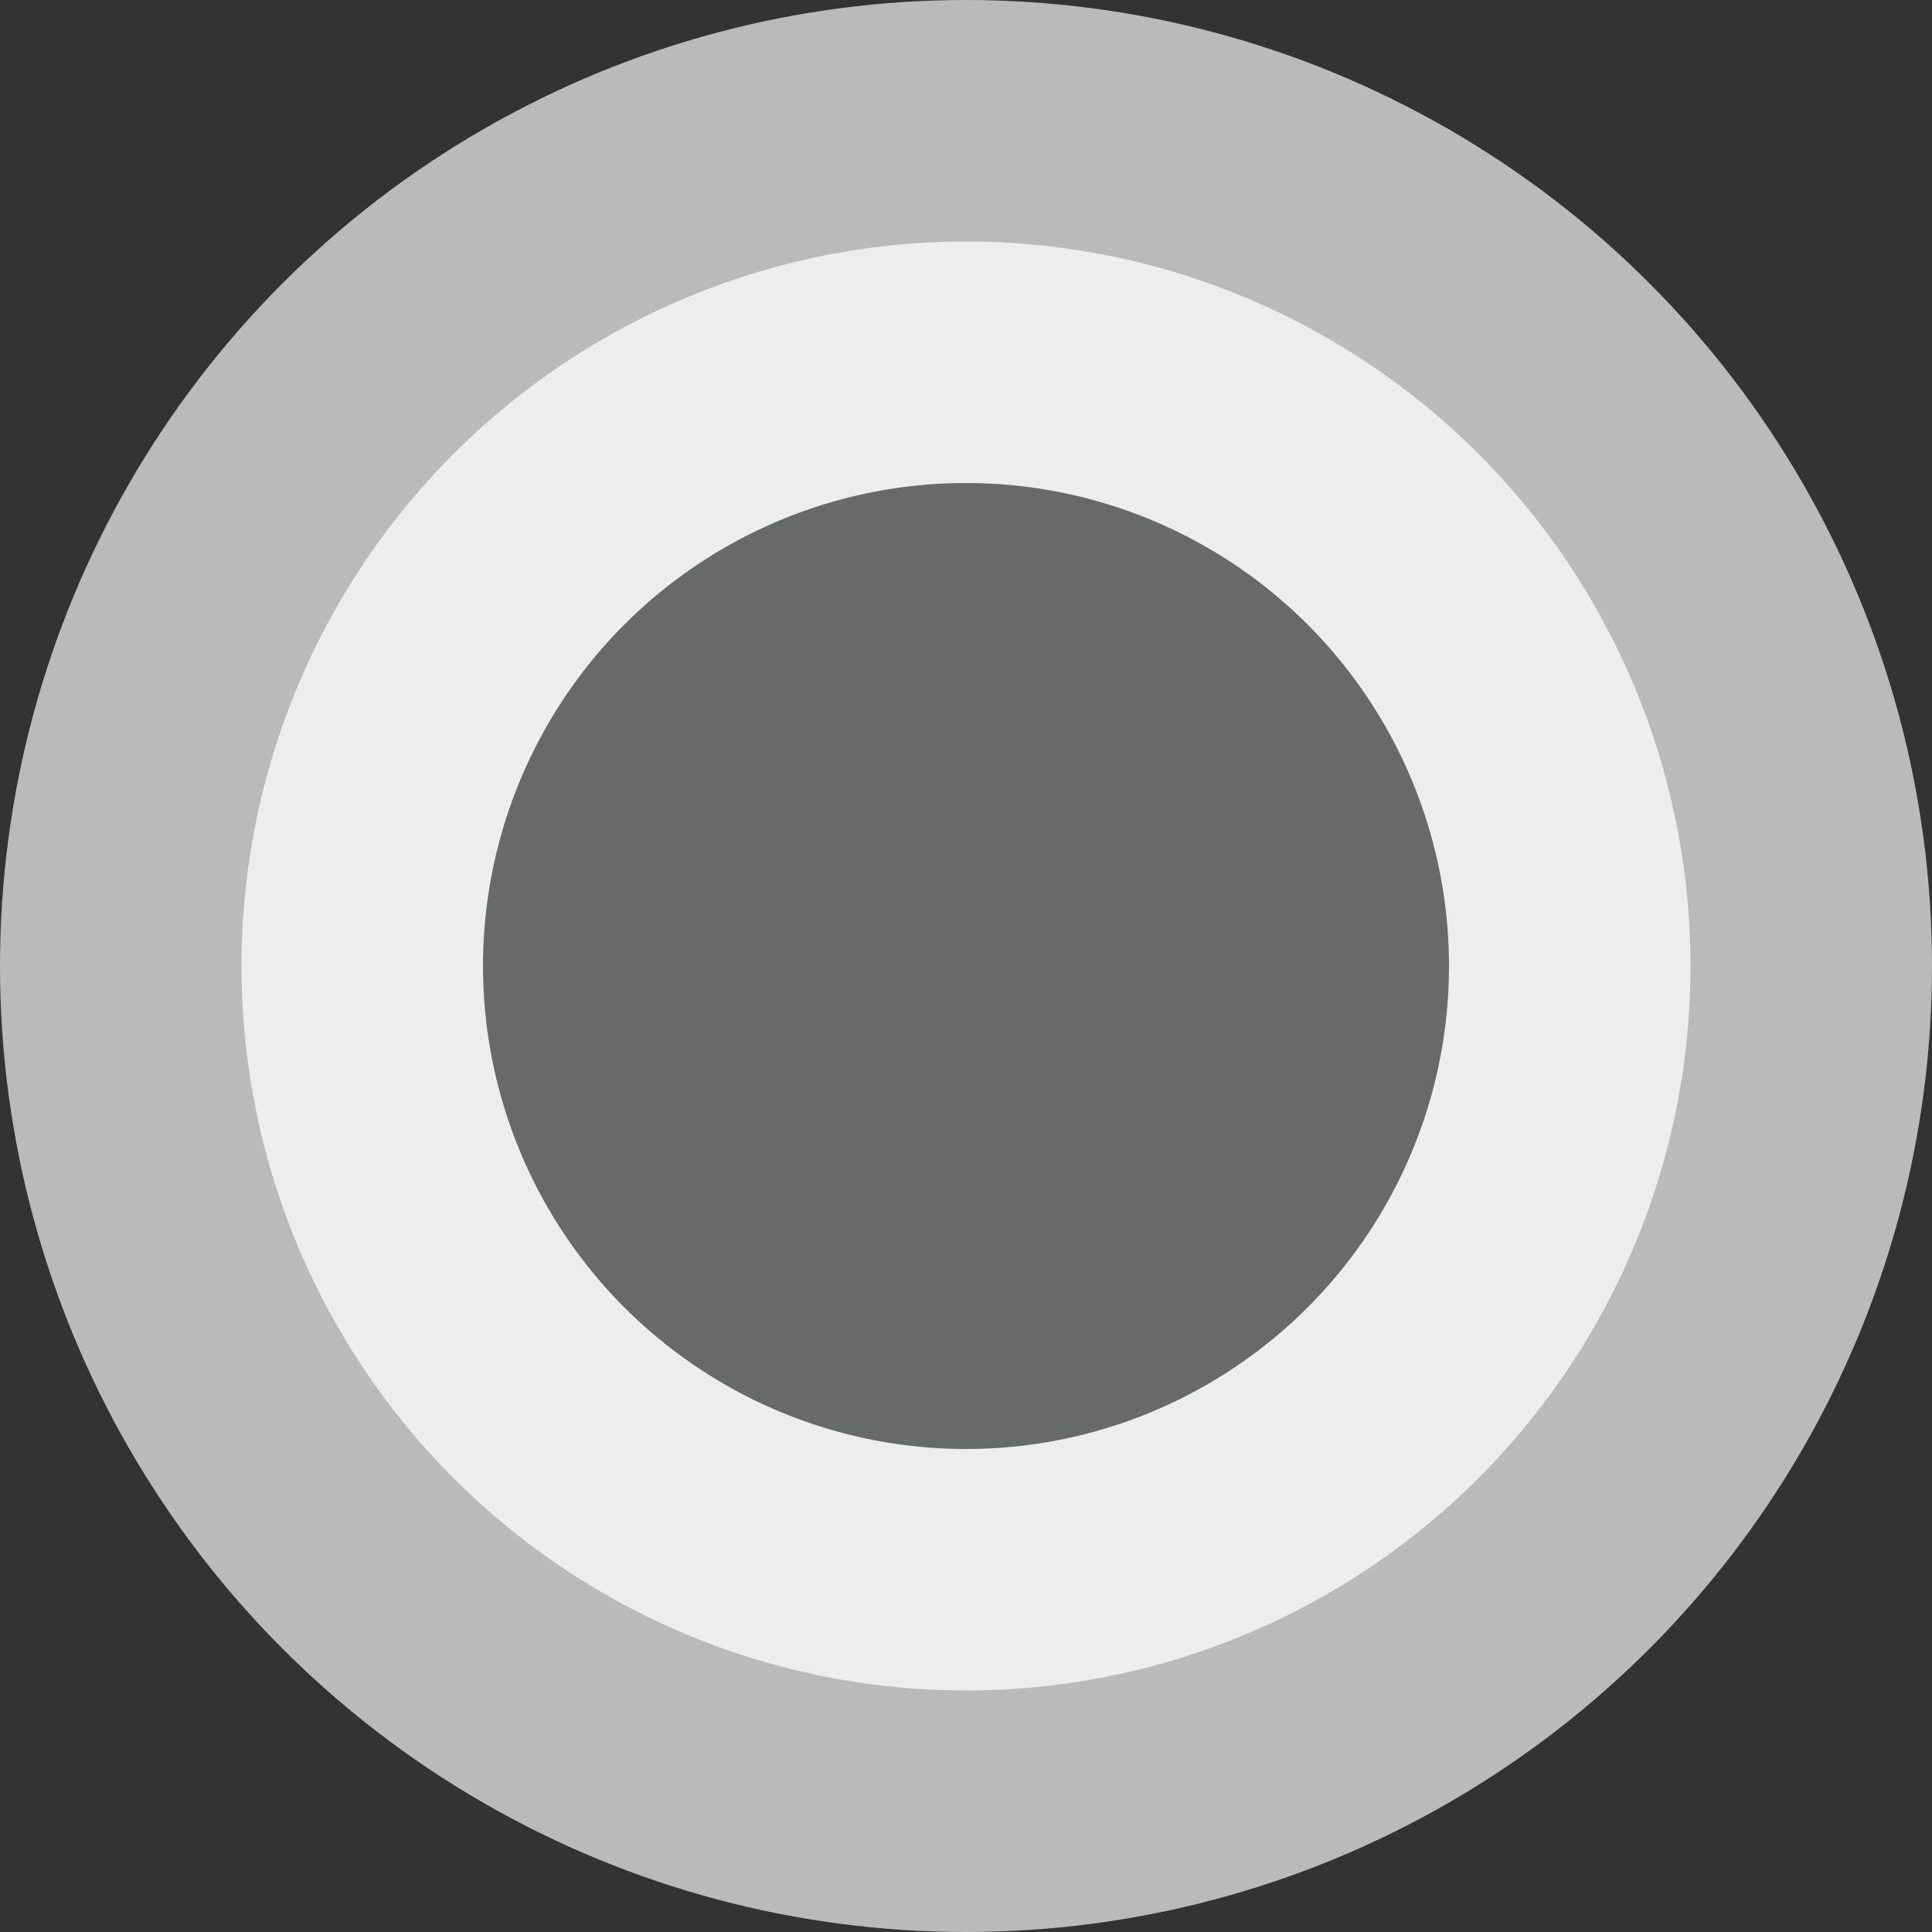 <svg id="Layer_1" xmlns="http://www.w3.org/2000/svg" viewBox="0 0 8 8">
  <rect x="0" y="0" width="8" height="8" fill="#333333" stroke="none"/>
  <circle cx="4" cy="4" r="4" fill="#bababa" stroke-width="0" />
  <circle cx="4" cy="4" r="3" fill="#ededee" stroke-width="0" />
  <circle cx="4" cy="4" r="2" fill="#686969" stroke-width="0" />
</svg>